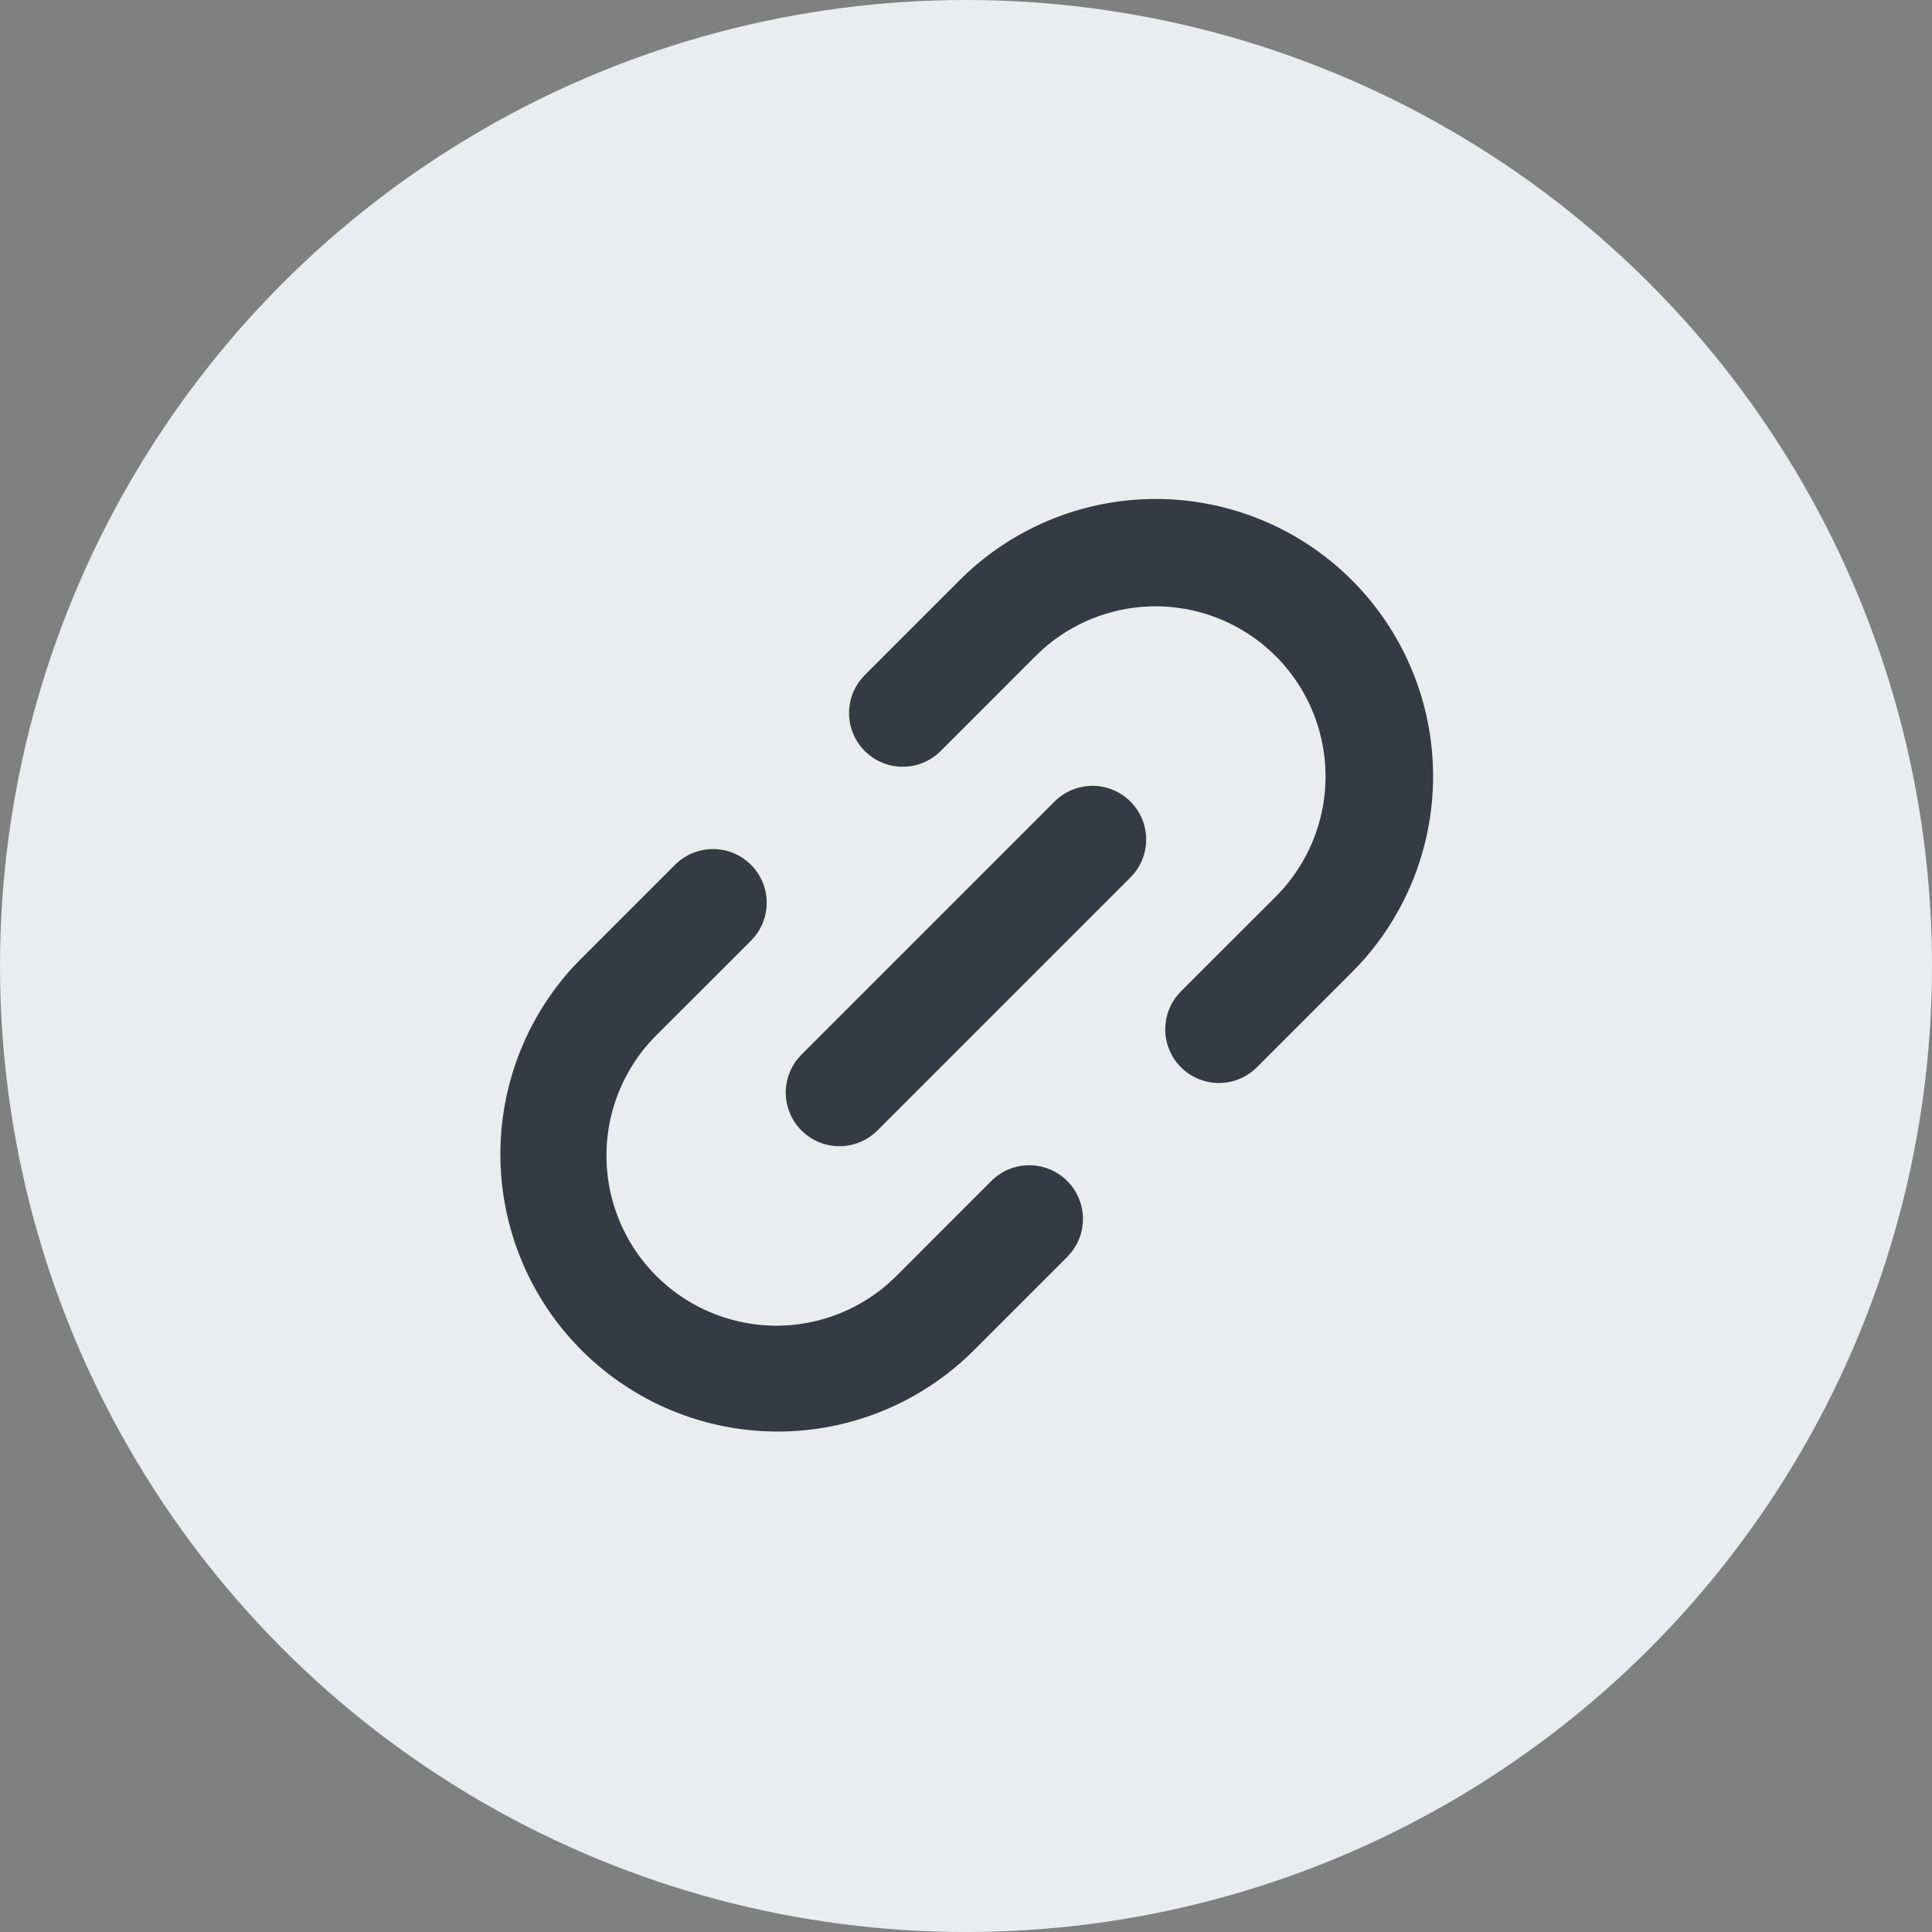 <svg xmlns="http://www.w3.org/2000/svg" width="36" height="36"><rect width="100%" height="100%" fill="#808080" stroke="none"/><g fill="none" fill-rule="evenodd"><circle cx="18" cy="18" r="18" fill="#EAECEF"/><path fill="#353A45" fill-rule="nonzero" d="M13.993 16.114a1 1 0 01.078 1.327l-.078.088-1.768 1.767a3.169 3.169 0 002.24 5.406c.77 0 1.51-.28 2.086-.784l.153-.143 1.767-1.768a1 1 0 011.492 1.327l-.077.087-1.768 1.768a5.168 5.168 0 01-7.458-7.15l.151-.157 1.768-1.768a1 1 0 011.414 0zm7.071-1.178a1 1 0 01.078 1.327l-.078.087-4.714 4.714a1 1 0 01-1.492-1.327l.078-.087 4.714-4.714a1 1 0 011.414 0zm.472-5.638a5.166 5.166 0 013.804 8.663l-.151.157-1.768 1.768a1 1 0 01-1.492-1.327l.078-.088 1.768-1.767a3.169 3.169 0 00-2.24-5.406c-.77 0-1.51.28-2.086.784l-.153.143-1.767 1.768a1 1 0 01-1.492-1.327l.077-.087 1.768-1.768a5.168 5.168 0 013.654-1.513z"/></g></svg>